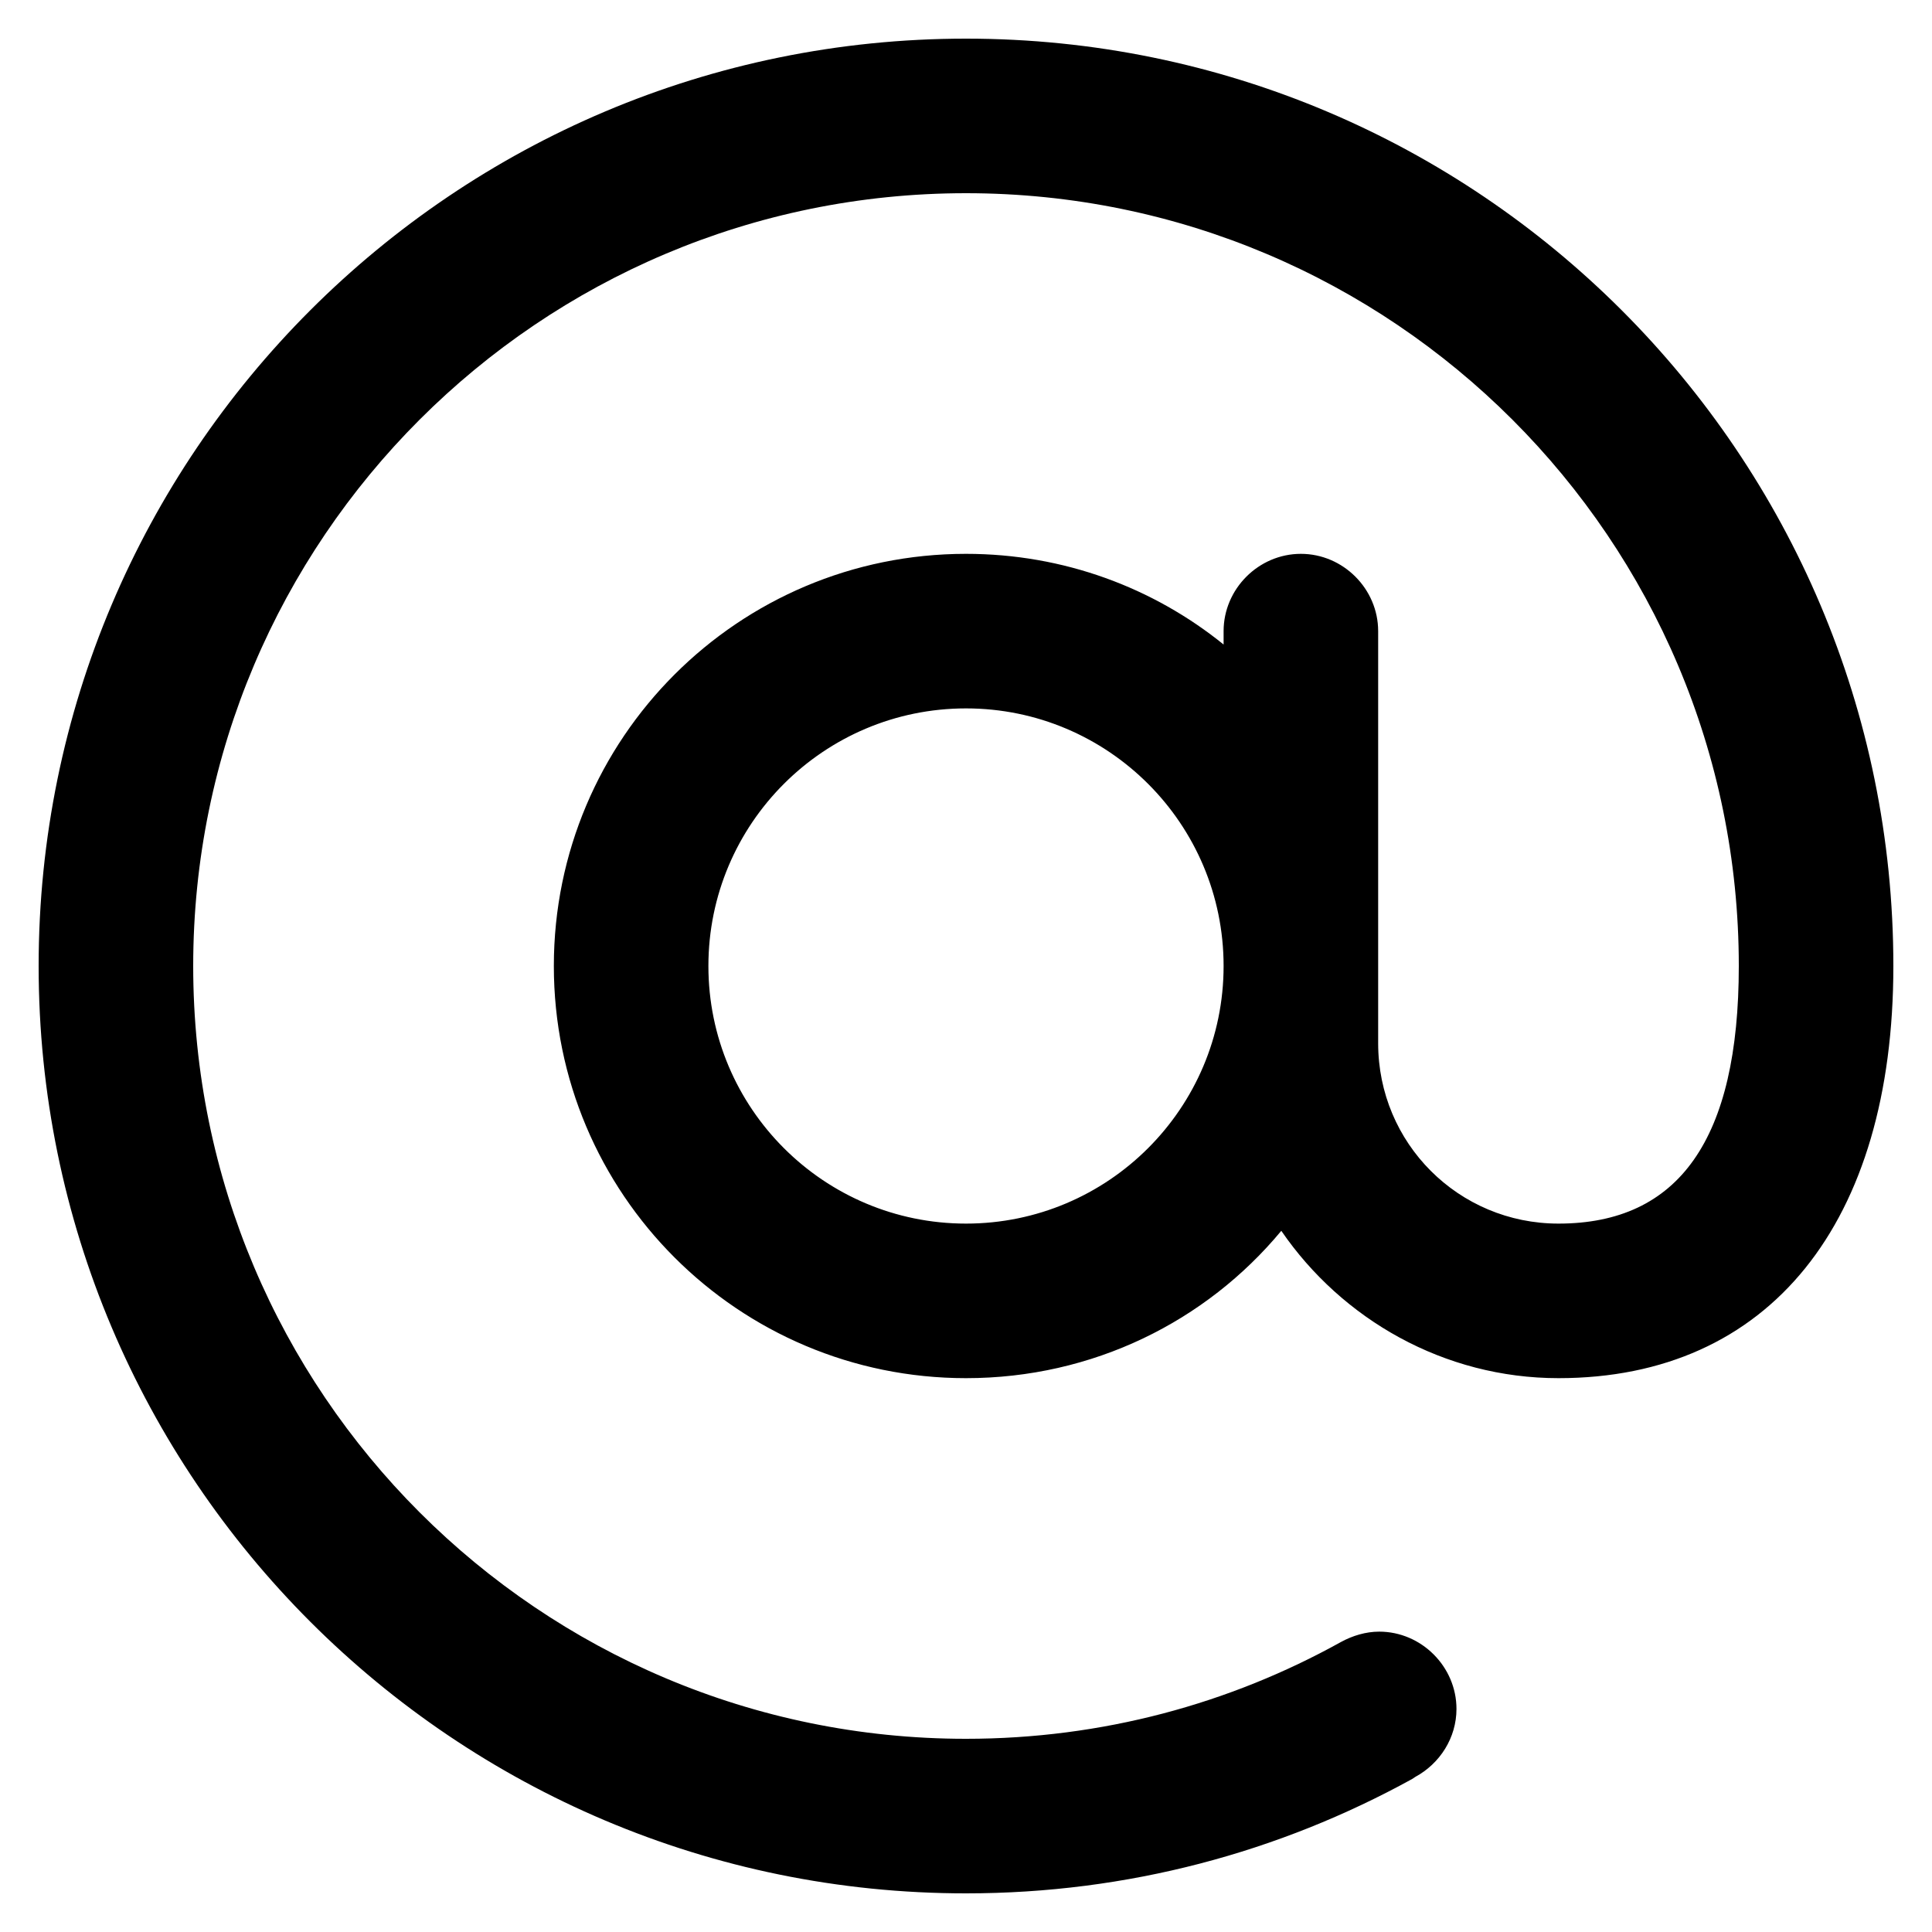 ﻿<?xml version="1.0" encoding="utf-8"?>
<svg version="1.1" xmlns:xlink="http://www.w3.org/1999/xlink" width="30px" height="30px" xmlns="http://www.w3.org/2000/svg">
  <defs>
    <pattern id="BGPattern" patternUnits="userSpaceOnUse" alignment="0 0" imageRepeat="None" />
    <mask fill="white" id="Clip410">
      <path d="M 0.6 15  C 0.6 7.048  7.048 0.6  15 0.6  C 22.952 0.6  29.4 7.048  29.4 15  C 29.4 18.984  27.48 21.4  24.2 21.4  C 22.424 21.4  20.84 20.488  19.896 19.112  C 18.728 20.52  16.968 21.4  15 21.4  C 11.464 21.4  8.6 18.536  8.6 15  C 8.6 11.464  11.464 8.6  15 8.6  C 16.52 8.6  17.912 9.128  19 10.008  L 19 9.8  C 19 9.144  19.544 8.6  20.2 8.6  C 20.856 8.6  21.4 9.144  21.4 9.8  L 21.4 16.2  C 21.4 17.752  22.648 19  24.2 19  C 26.072 19  27 17.688  27 15  C 27 8.376  21.624 3  15 3  C 8.376 3  3 8.376  3 15  C 3 21.624  8.376 27  15 27  C 17.112 27  19.096 26.456  20.824 25.496  C 21 25.4  21.208 25.336  21.416 25.336  C 22.072 25.336  22.616 25.88  22.616 26.536  C 22.616 26.984  22.36 27.384  21.976 27.592  L 21.928 27.624  C 19.864 28.76  17.512 29.4  15 29.4  C 7.048 29.4  0.6 22.952  0.6 15  Z M 11 15  C 11 17.208  12.792 19  15 19  C 17.208 19  19 17.208  19 15  C 19 12.792  17.208 11  15 11  C 12.792 11  11 12.792  11 15  Z " fill-rule="evenodd" />
    </mask>
  </defs>
  <g>
    <path d="M 0.6 15  C 0.6 7.048  7.048 0.6  15 0.6  C 22.952 0.6  29.4 7.048  29.4 15  C 29.4 18.984  27.48 21.4  24.2 21.4  C 22.424 21.4  20.84 20.488  19.896 19.112  C 18.728 20.52  16.968 21.4  15 21.4  C 11.464 21.4  8.6 18.536  8.6 15  C 8.6 11.464  11.464 8.6  15 8.6  C 16.52 8.6  17.912 9.128  19 10.008  L 19 9.8  C 19 9.144  19.544 8.6  20.2 8.6  C 20.856 8.6  21.4 9.144  21.4 9.8  L 21.4 16.2  C 21.4 17.752  22.648 19  24.2 19  C 26.072 19  27 17.688  27 15  C 27 8.376  21.624 3  15 3  C 8.376 3  3 8.376  3 15  C 3 21.624  8.376 27  15 27  C 17.112 27  19.096 26.456  20.824 25.496  C 21 25.4  21.208 25.336  21.416 25.336  C 22.072 25.336  22.616 25.88  22.616 26.536  C 22.616 26.984  22.36 27.384  21.976 27.592  L 21.928 27.624  C 19.864 28.76  17.512 29.4  15 29.4  C 7.048 29.4  0.6 22.952  0.6 15  Z M 11 15  C 11 17.208  12.792 19  15 19  C 17.208 19  19 17.208  19 15  C 19 12.792  17.208 11  15 11  C 12.792 11  11 12.792  11 15  Z " fill-rule="nonzero" fill="rgba(0, 0, 0, 1)" stroke="none" class="fill" />
    <path d="M 0.6 15  C 0.6 7.048  7.048 0.6  15 0.6  C 22.952 0.6  29.4 7.048  29.4 15  C 29.4 18.984  27.48 21.4  24.2 21.4  C 22.424 21.4  20.84 20.488  19.896 19.112  C 18.728 20.52  16.968 21.4  15 21.4  C 11.464 21.4  8.6 18.536  8.6 15  C 8.6 11.464  11.464 8.6  15 8.6  C 16.52 8.6  17.912 9.128  19 10.008  L 19 9.8  C 19 9.144  19.544 8.6  20.2 8.6  C 20.856 8.6  21.4 9.144  21.4 9.8  L 21.4 16.2  C 21.4 17.752  22.648 19  24.2 19  C 26.072 19  27 17.688  27 15  C 27 8.376  21.624 3  15 3  C 8.376 3  3 8.376  3 15  C 3 21.624  8.376 27  15 27  C 17.112 27  19.096 26.456  20.824 25.496  C 21 25.4  21.208 25.336  21.416 25.336  C 22.072 25.336  22.616 25.88  22.616 26.536  C 22.616 26.984  22.36 27.384  21.976 27.592  L 21.928 27.624  C 19.864 28.76  17.512 29.4  15 29.4  C 7.048 29.4  0.6 22.952  0.6 15  Z " stroke-width="0" stroke-dasharray="0" stroke="rgba(255, 255, 255, 0)" fill="none" class="stroke" mask="url(#Clip410)" />
    <path d="M 11 15  C 11 17.208  12.792 19  15 19  C 17.208 19  19 17.208  19 15  C 19 12.792  17.208 11  15 11  C 12.792 11  11 12.792  11 15  Z " stroke-width="0" stroke-dasharray="0" stroke="rgba(255, 255, 255, 0)" fill="none" class="stroke" mask="url(#Clip410)" />
  </g>
</svg>